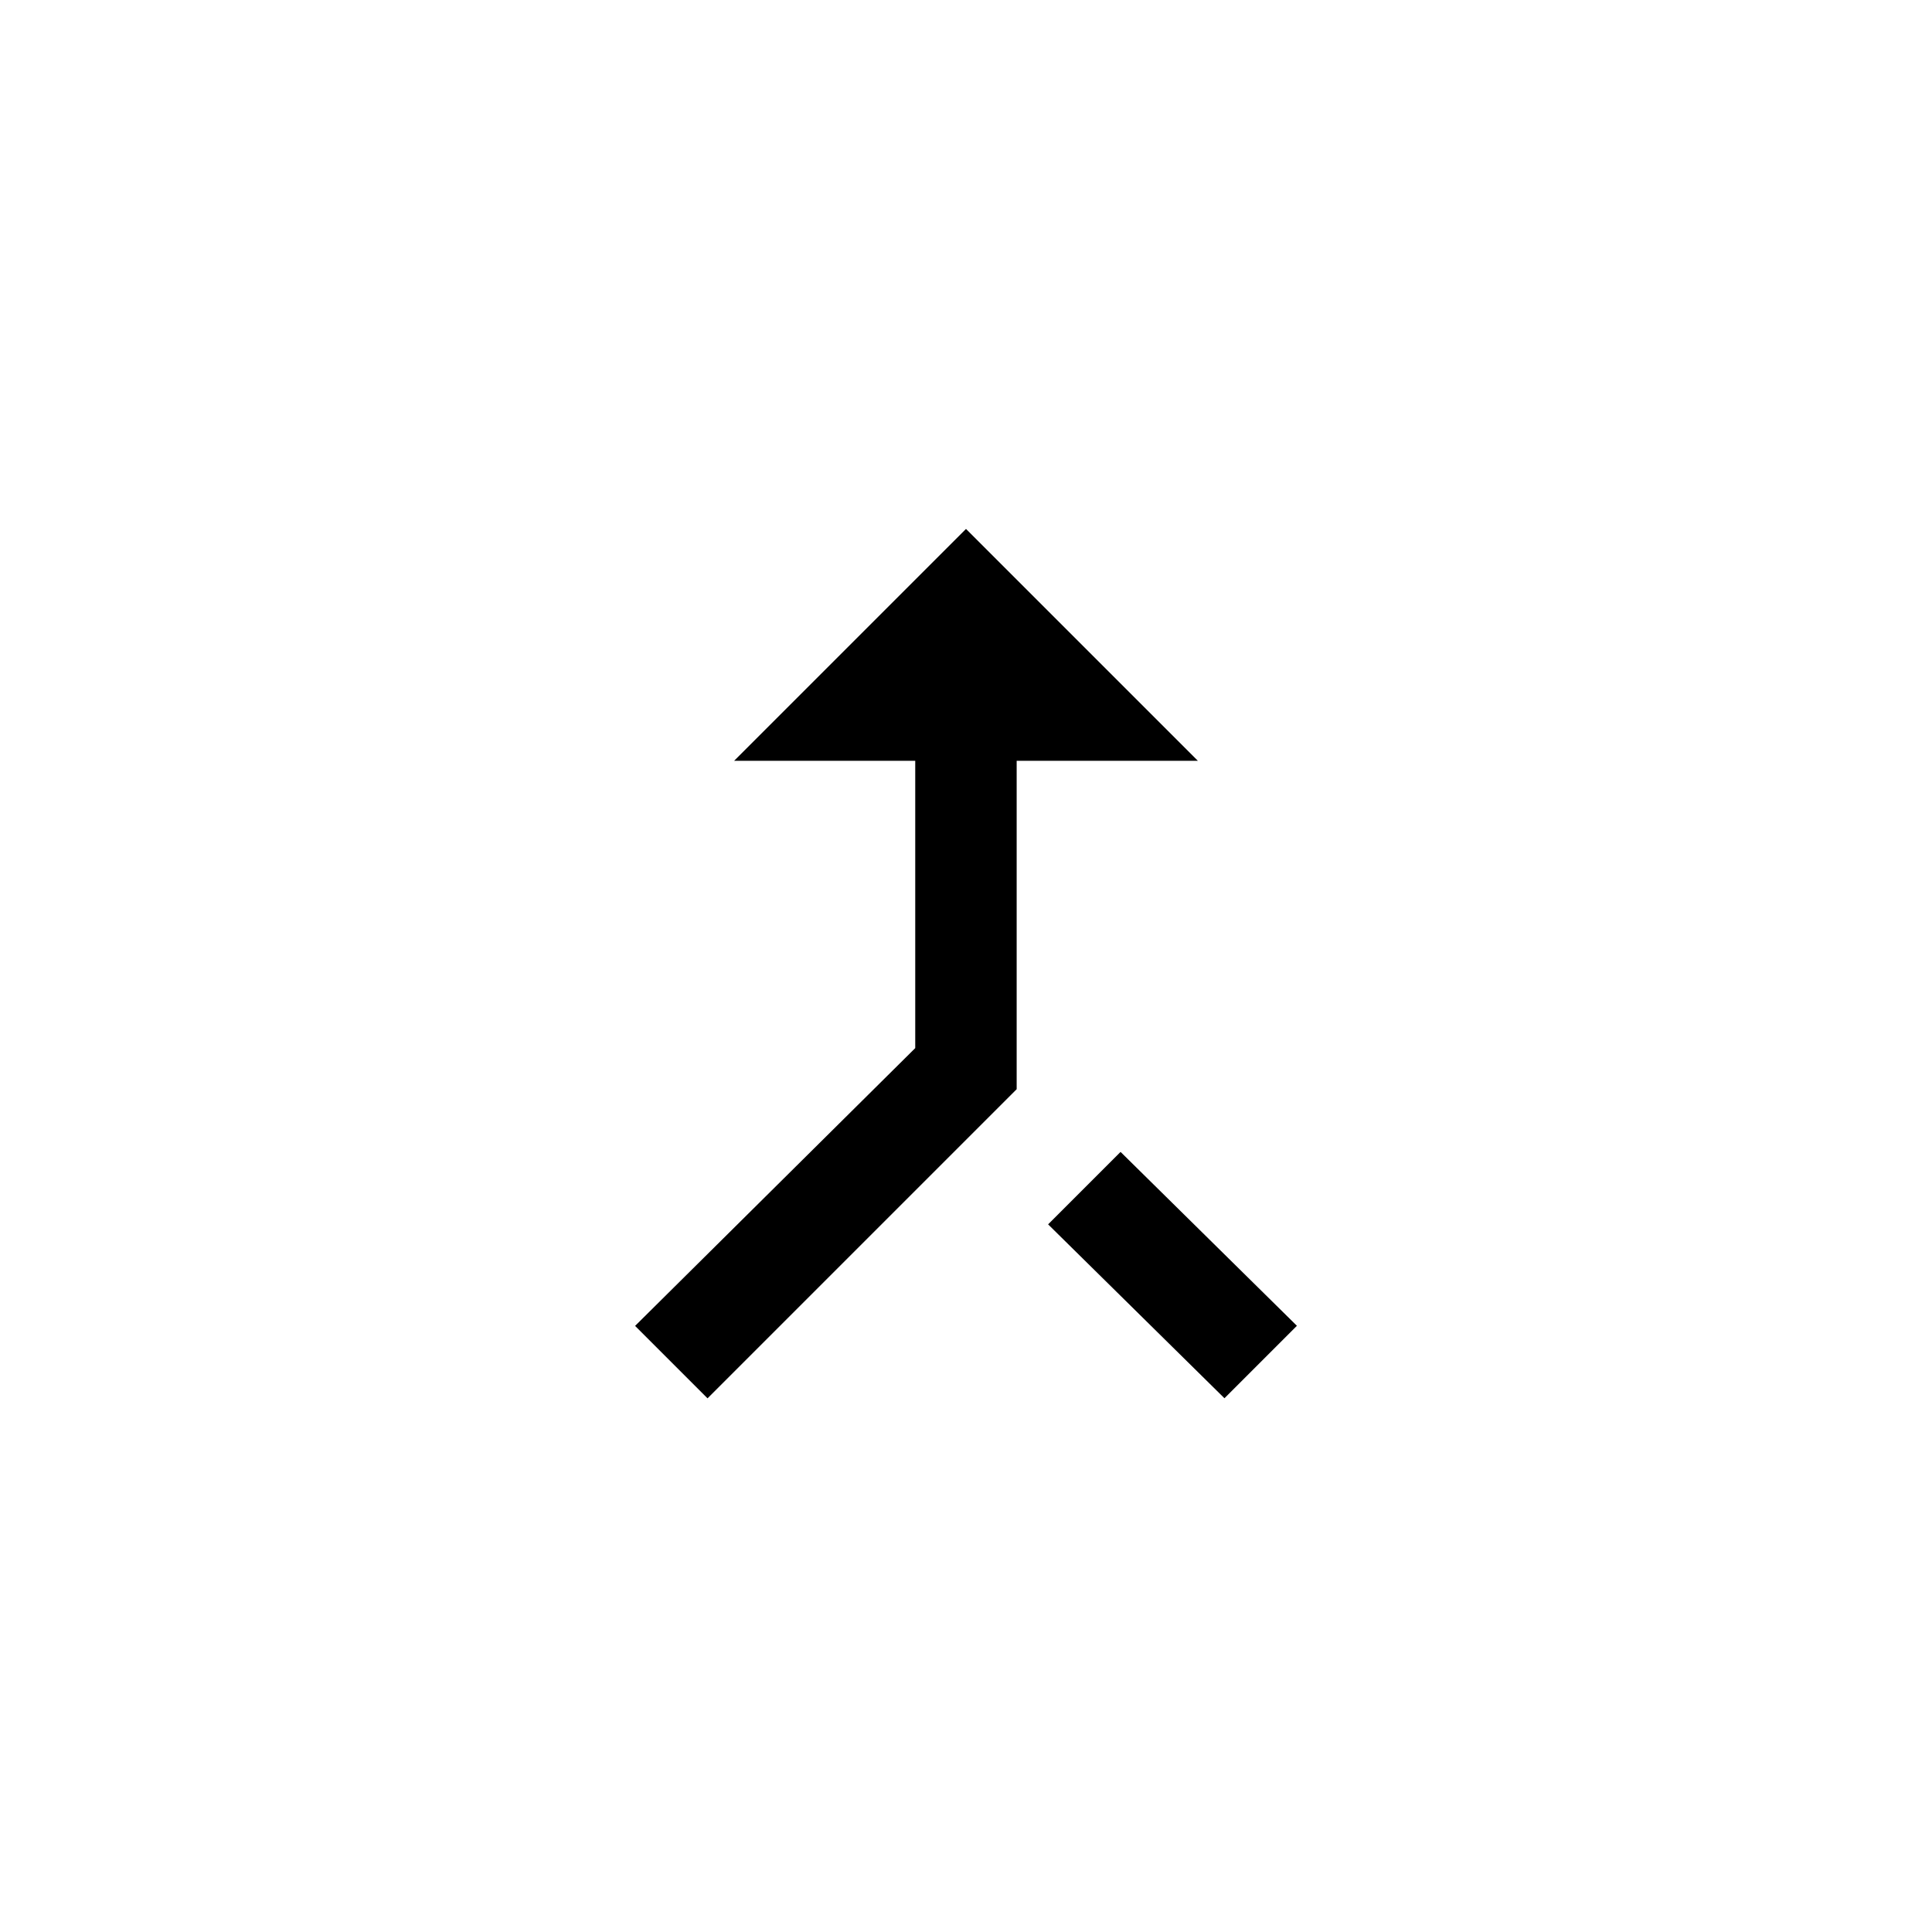 <!-- Generated by IcoMoon.io -->
<svg version="1.1" xmlns="http://www.w3.org/2000/svg" width="40" height="40" viewBox="0 0 40 40">
<title>mt-call_merge</title>
<path d="M15.2 15.751l4.8-4.8 4.8 4.8h-3.751v6.8l-6.4 6.4-1.5-1.5 5.8-5.751v-5.949h-3.751zM25.351 28.949l-3.651-3.6 1.5-1.5 3.651 3.6z"></path>
</svg>
